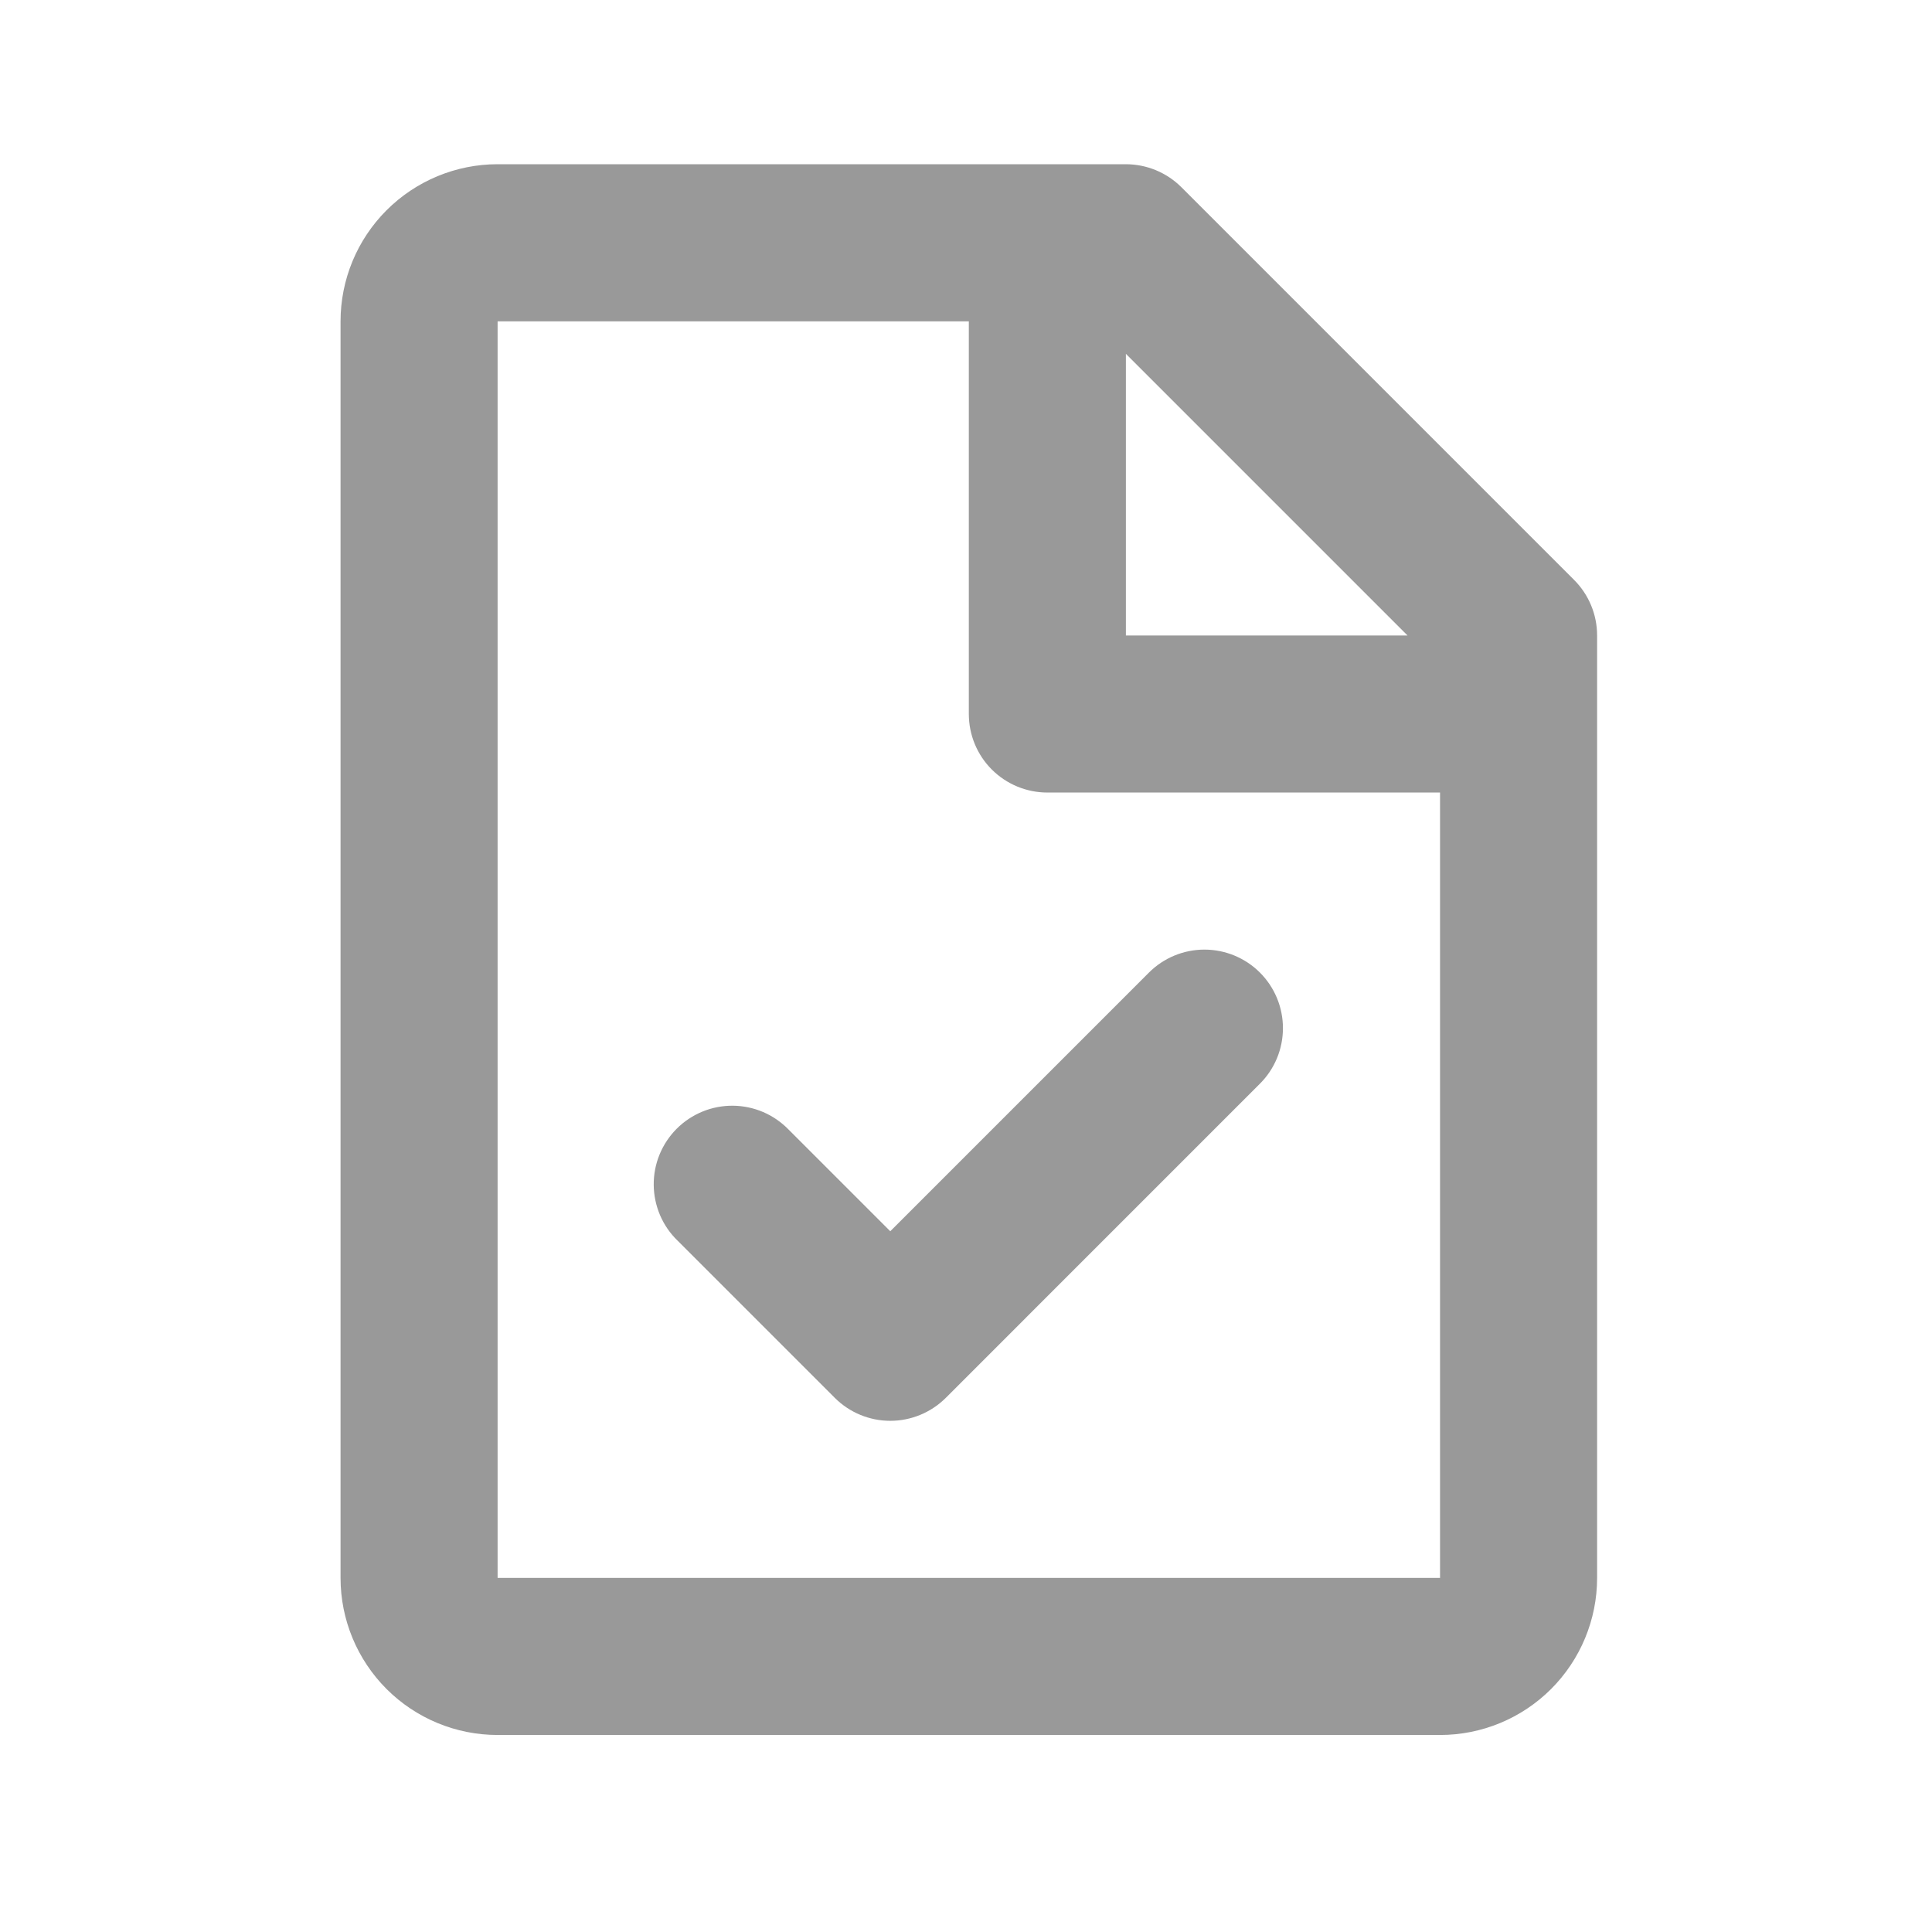 <svg width="41" height="41" viewBox="0 0 41 41" fill="none" xmlns="http://www.w3.org/2000/svg">
<path d="M7.227 6.819C7.227 5.935 7.578 5.087 8.203 4.462C8.828 3.837 9.676 3.485 10.56 3.485H23.893C24.335 3.486 24.759 3.661 25.072 3.974L33.405 12.307C33.718 12.62 33.893 13.043 33.893 13.486V33.486C33.893 34.37 33.542 35.217 32.917 35.843C32.292 36.468 31.444 36.819 30.56 36.819H10.56C9.676 36.819 8.828 36.468 8.203 35.843C7.578 35.217 7.227 34.37 7.227 33.486V6.819ZM29.87 13.486L23.893 7.509V13.486H29.87ZM20.56 6.819H10.56V33.486H30.56V16.819H22.227C21.785 16.819 21.361 16.643 21.048 16.331C20.735 16.018 20.56 15.594 20.56 15.152V6.819ZM26.738 20.64C27.051 20.953 27.226 21.377 27.226 21.819C27.226 22.261 27.051 22.685 26.738 22.997L20.072 29.664C19.759 29.976 19.335 30.152 18.893 30.152C18.451 30.152 18.027 29.976 17.715 29.664L14.382 26.331C14.222 26.177 14.095 25.993 14.008 25.79C13.921 25.586 13.875 25.367 13.873 25.146C13.871 24.925 13.913 24.705 13.997 24.5C14.081 24.296 14.204 24.11 14.361 23.953C14.517 23.797 14.704 23.673 14.908 23.589C15.113 23.505 15.333 23.463 15.554 23.465C15.775 23.467 15.994 23.513 16.197 23.6C16.401 23.688 16.584 23.815 16.738 23.974L18.893 26.129L24.382 20.64C24.694 20.328 25.118 20.152 25.56 20.152C26.002 20.152 26.426 20.328 26.738 20.64Z" fill="#999999"/>
</svg>
